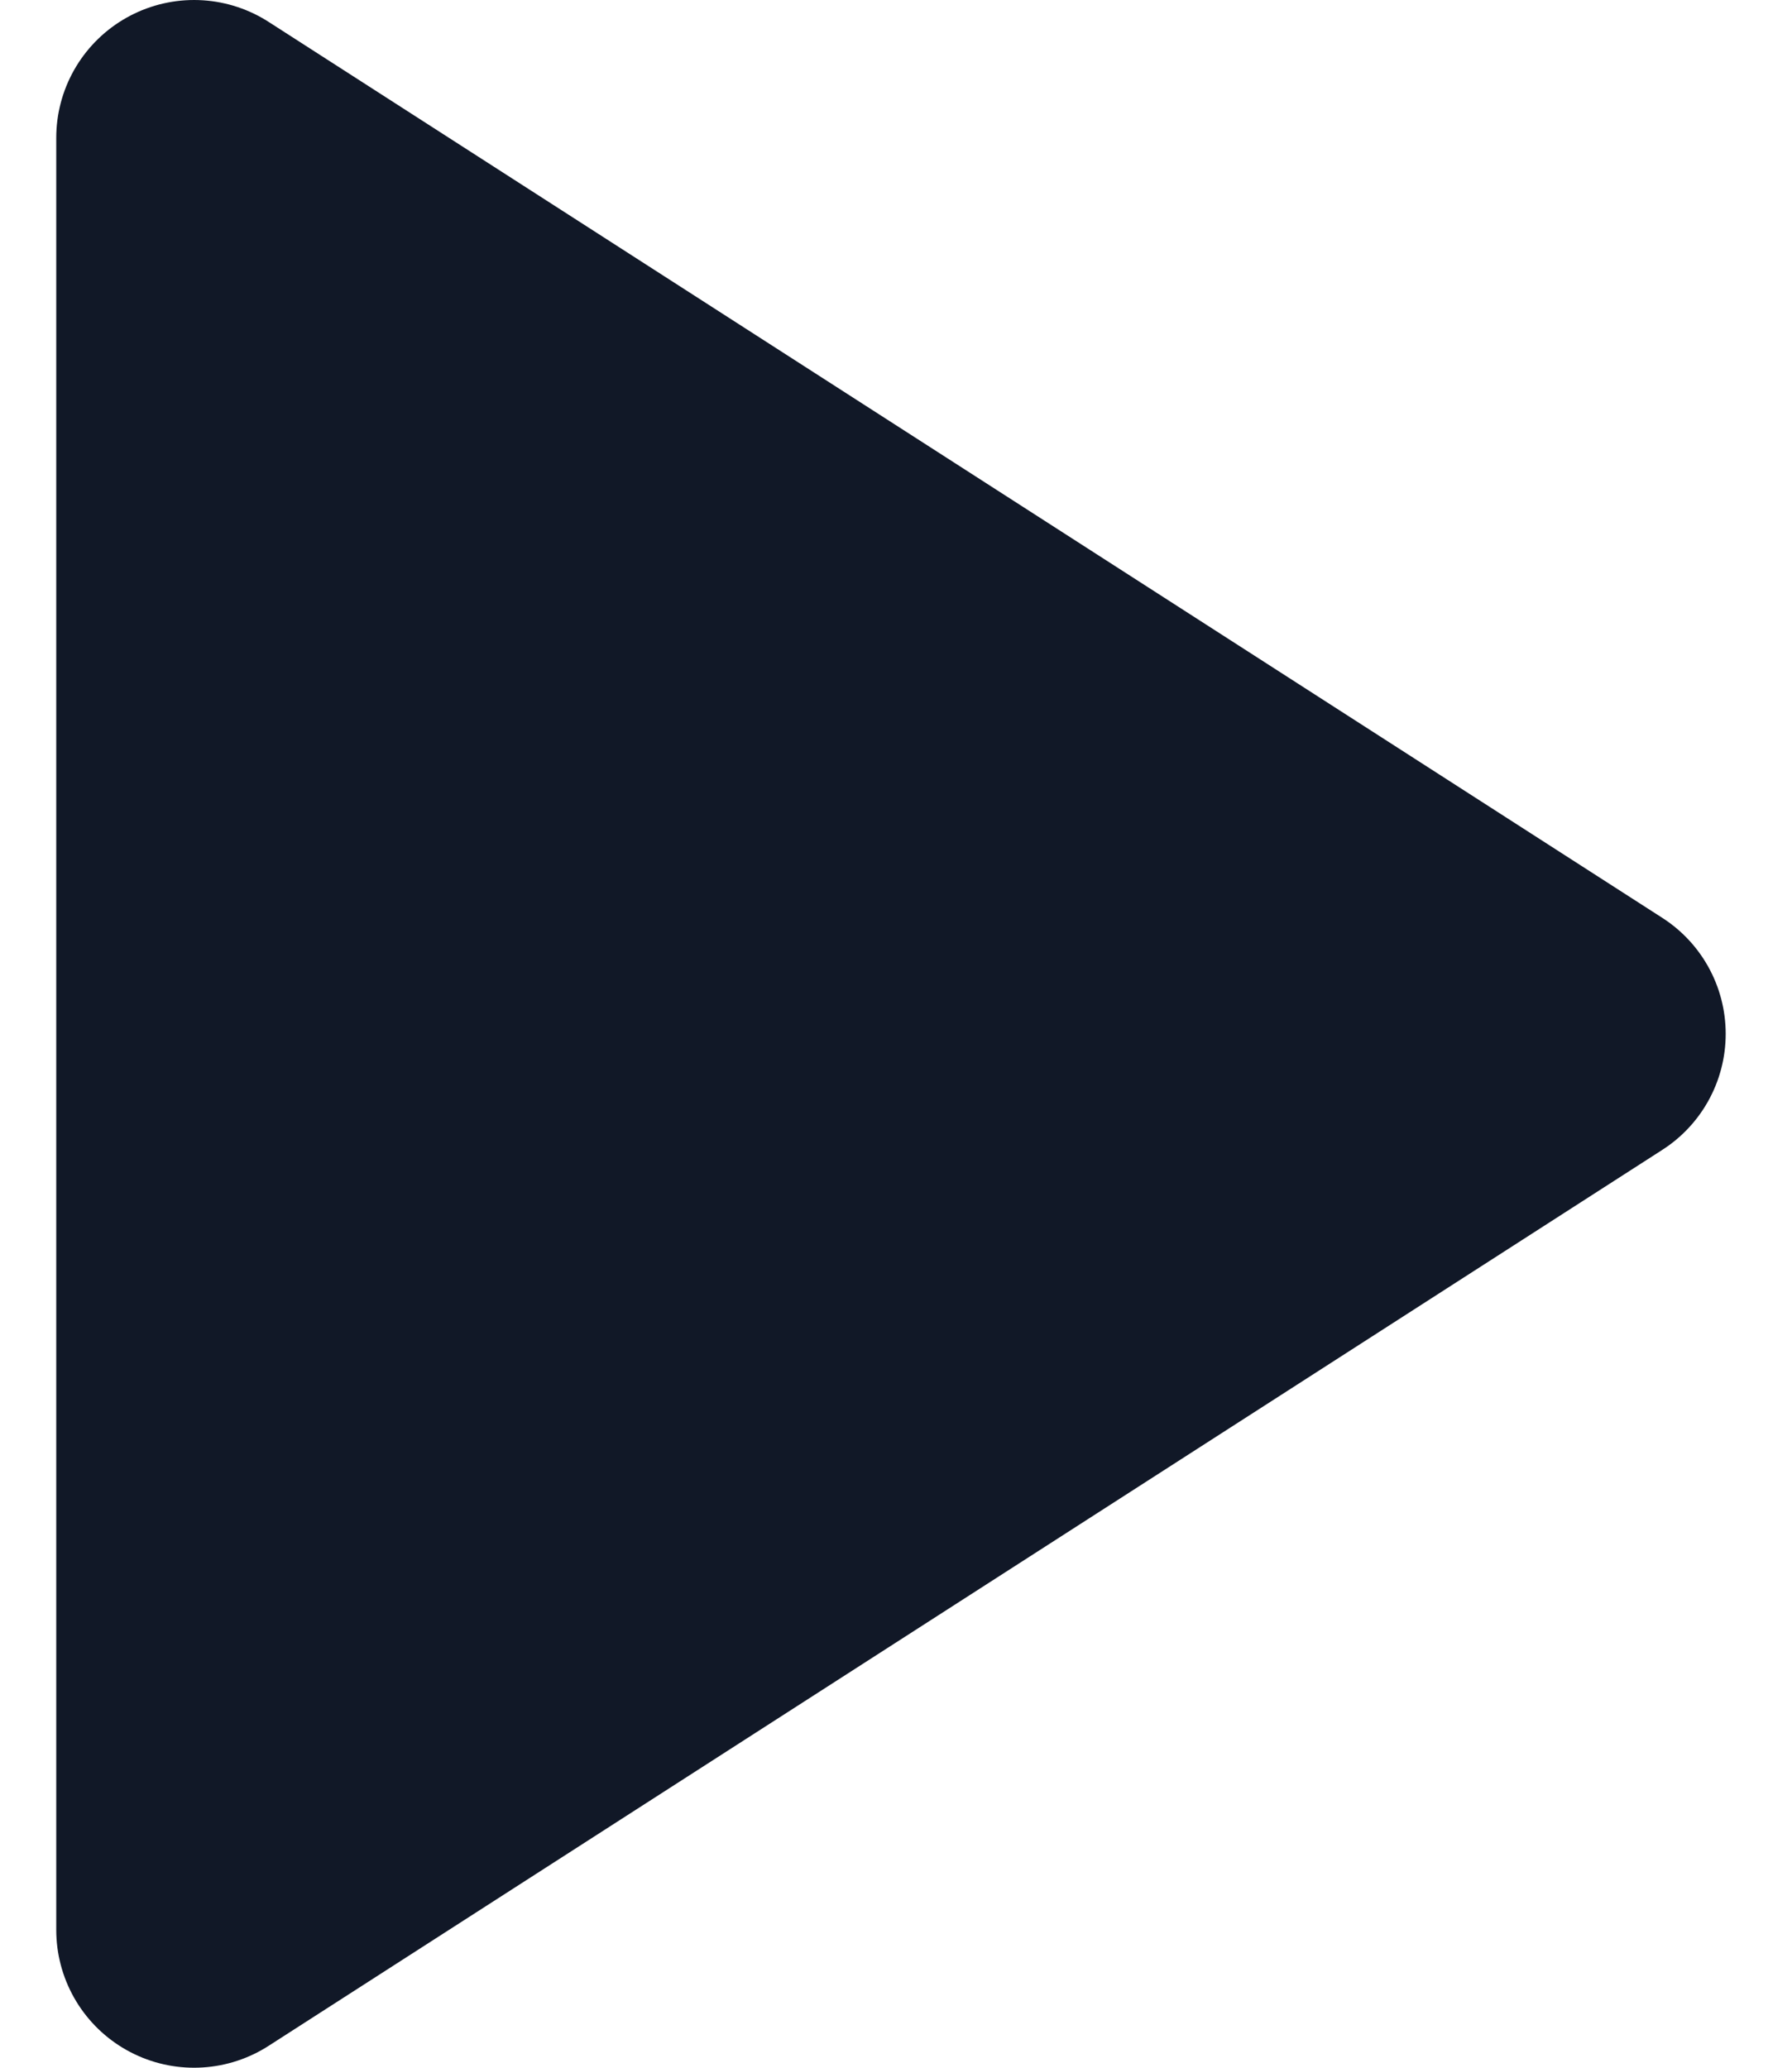 <svg width="13" height="15" viewBox="0 0 13 15" fill="none" xmlns="http://www.w3.org/2000/svg">
<path d="M1.408 1L11.519 7.5L1.408 14V1Z" fill="#111827" stroke="#111827" stroke-width="2" stroke-linecap="round" stroke-linejoin="round"/>
</svg>
